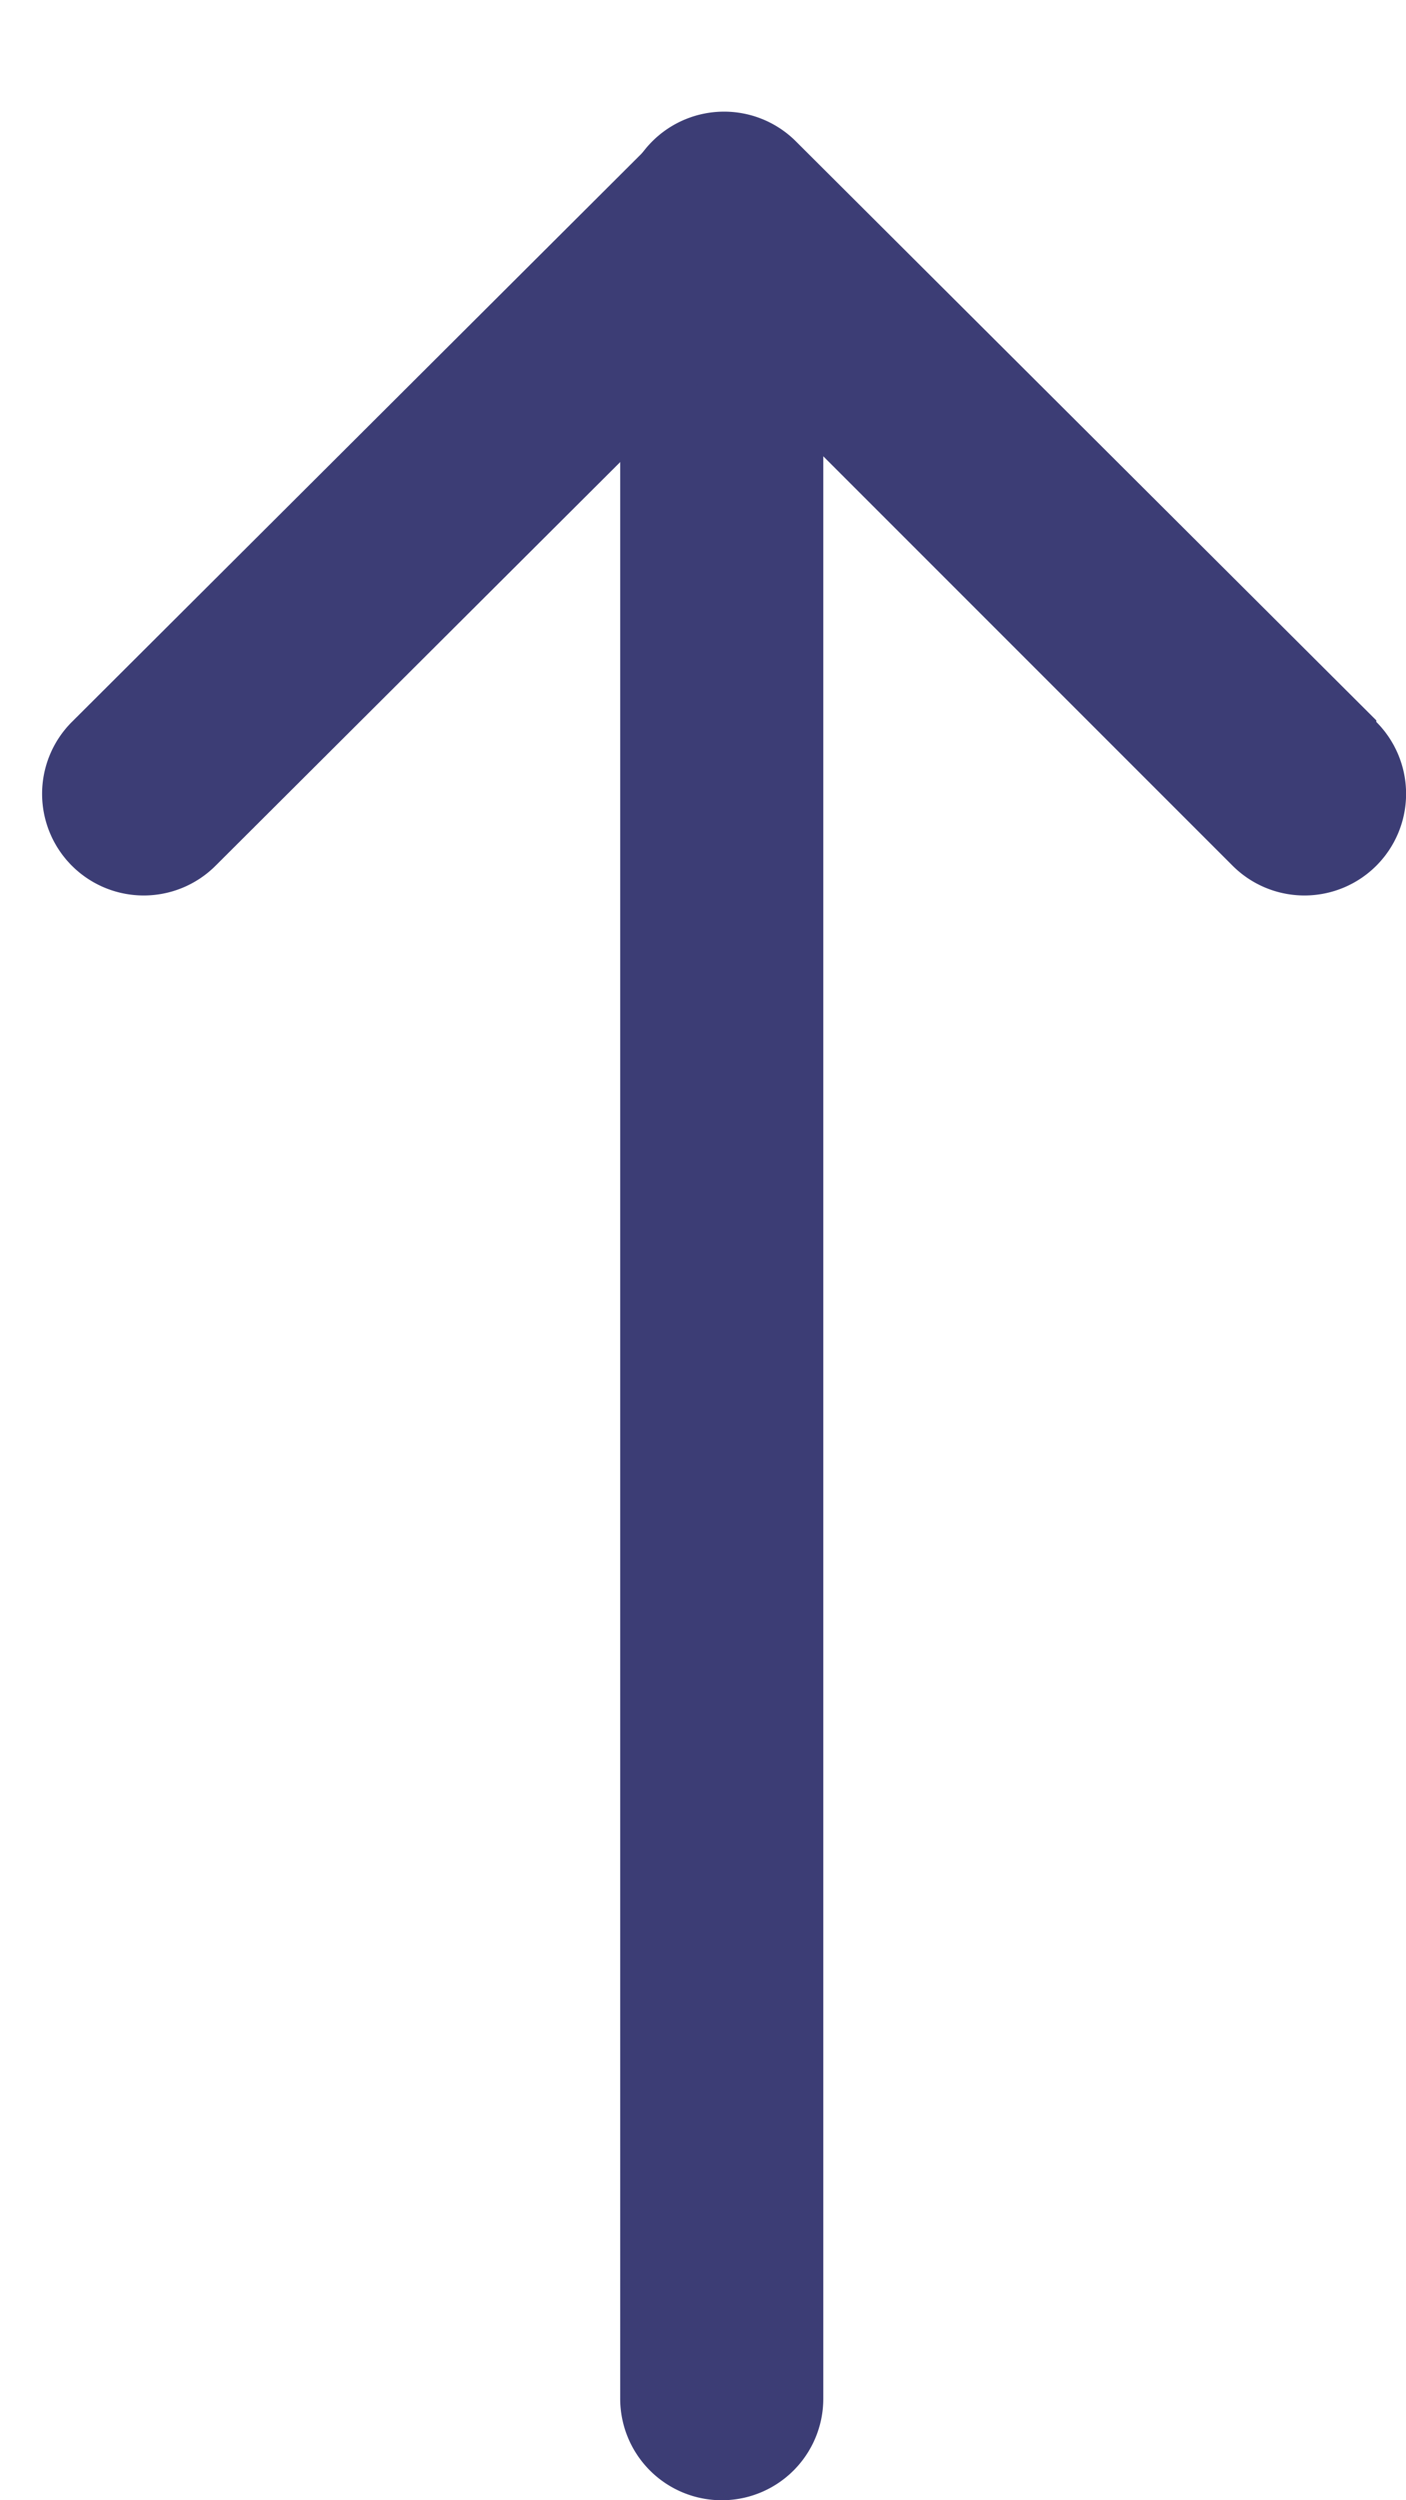 <svg xmlns="http://www.w3.org/2000/svg" fill="none" viewBox="0 0 9 16"><path fill="#3C3D75" d="M5.27 15.35a.65.65 0 11-1.3 0V1.65a.65.65 0 011.3 0v13.7z"/><path fill="#3C3D75" d="M8.81 4.62a.65.65 0 11-.92.92L4.18 1.83A.65.65 0 115.09.9l3.72 3.71z"/><path fill="#3C3D75" d="M.46 4.62a.65.65 0 00.92.92l3.68-3.67a.65.65 0 10-.92-.92L.46 4.62z"/></svg>
